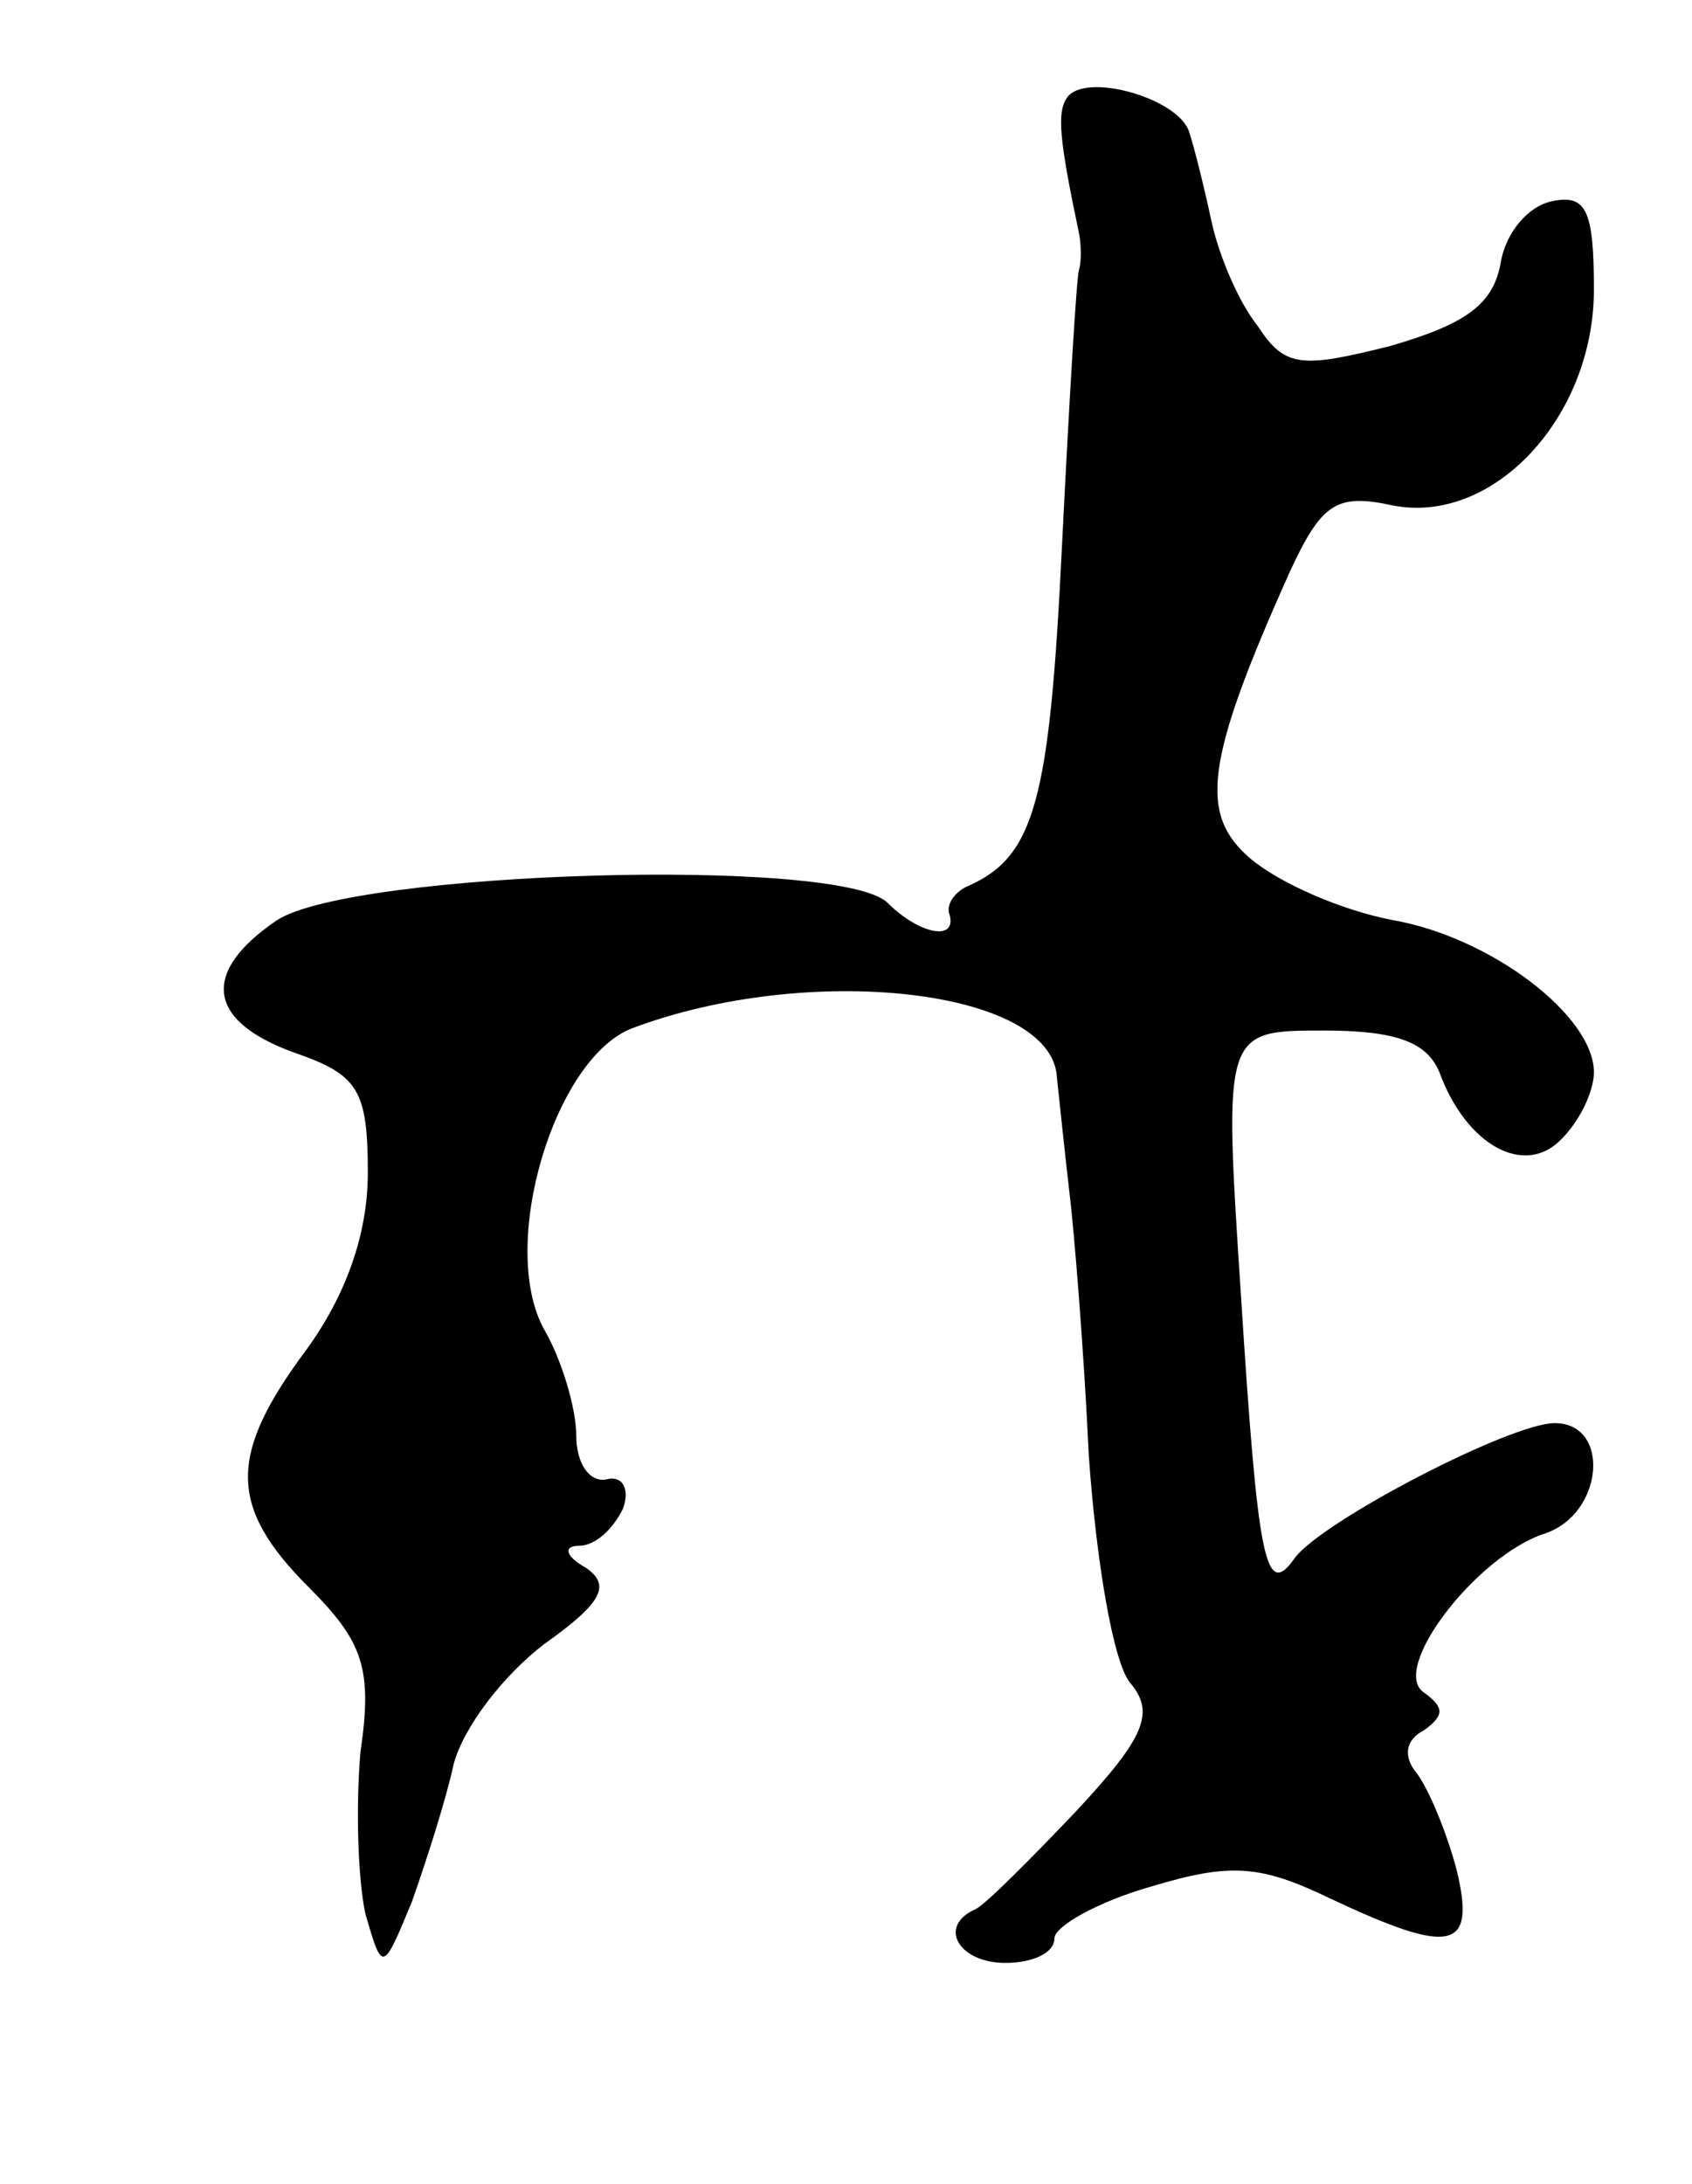 <svg version="1.0" xmlns="http://www.w3.org/2000/svg"
 width="69pt" height="89pt" viewBox="0 0 69 89"
 preserveAspectRatio="xMidYMid meet">
<g transform="translate(0,89) scale(0.1,-0.1)"
fill="#000000" stroke="none">
<path d="M435 850 c-4 -6 -3 -17 5 -55 1 -5 1 -12 0 -15 -1 -3 -4 -54 -7 -114
-5 -102 -11 -125 -38 -137 -5 -2 -9 -7 -8 -11 4 -12 -12 -9 -25 4 -19 19 -218
13 -249 -7 -31 -21 -29 -41 7 -54 26 -9 30 -15 30 -49 0 -25 -9 -50 -25 -72
-32 -43 -32 -64 1 -97 22 -22 26 -33 21 -67 -2 -23 -1 -52 2 -66 7 -24 7 -24
19 5 6 17 14 42 17 56 4 15 20 36 37 49 24 17 27 24 17 31 -9 5 -9 9 -3 9 7 0
14 7 18 15 3 8 0 14 -7 12 -7 -1 -12 7 -12 18 0 11 -6 31 -13 43 -19 34 4 111
36 123 72 27 171 16 173 -20 1 -9 3 -29 5 -46 2 -16 6 -65 8 -108 3 -43 10
-85 17 -93 10 -12 6 -22 -22 -52 -19 -20 -37 -38 -41 -40 -16 -7 -7 -22 12
-22 11 0 20 4 20 10 0 5 18 15 39 21 33 10 45 9 74 -5 49 -23 59 -21 51 12 -4
15 -11 32 -16 39 -6 7 -5 14 3 18 8 6 8 9 0 15 -15 9 21 56 49 65 24 8 27 45
4 45 -18 0 -95 -40 -106 -55 -12 -17 -15 -2 -22 108 -7 107 -7 107 34 107 30
0 42 -5 47 -17 11 -30 35 -43 50 -27 7 7 13 19 13 27 0 23 -42 55 -82 62 -21
4 -46 15 -58 25 -21 18 -19 39 16 117 13 28 19 32 42 27 41 -8 82 36 82 88 0
32 -3 39 -17 36 -10 -2 -19 -13 -21 -25 -3 -17 -14 -25 -45 -34 -36 -9 -43 -9
-54 8 -8 10 -16 29 -19 43 -3 14 -7 30 -9 36 -4 14 -43 25 -50 14z"/>
</g>
</svg>
